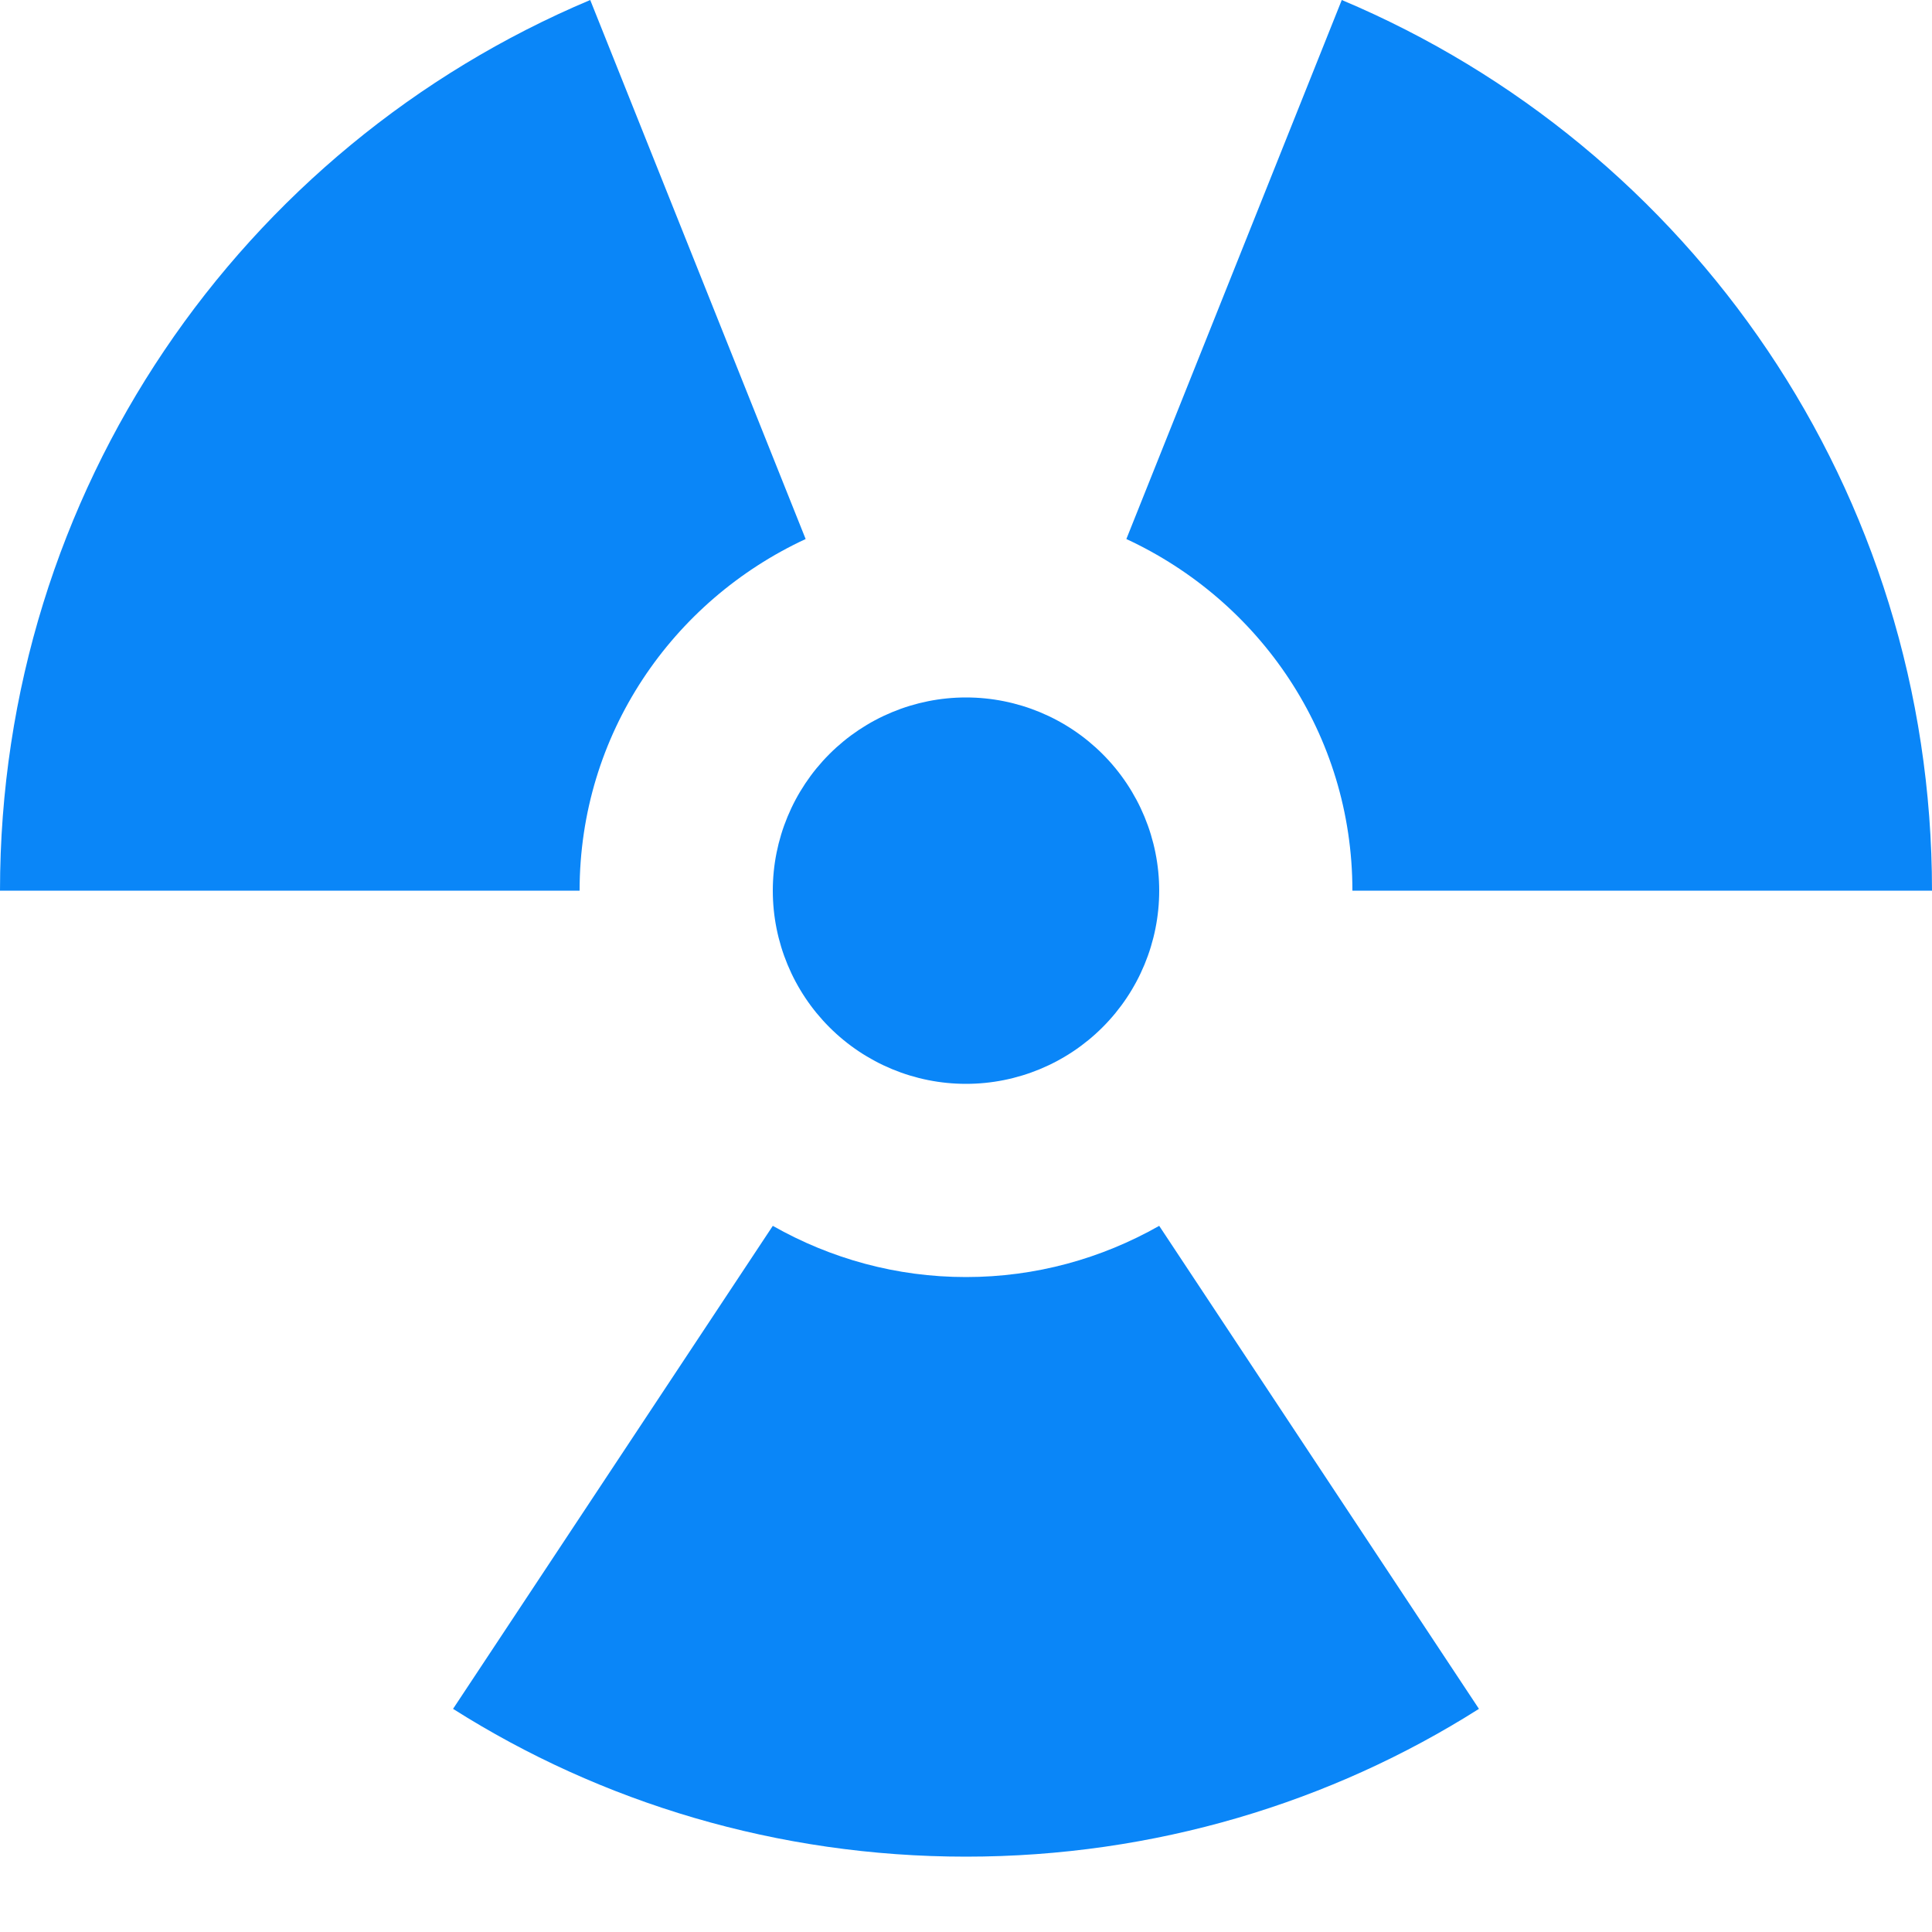 <svg width="20" height="20" viewBox="0 0 20 20" fill="none" xmlns="http://www.w3.org/2000/svg">
<path d="M10 7.22C10.53 7.22 11.039 7.431 11.414 7.806C11.789 8.181 12 8.69 12 9.22C12 9.75 11.789 10.259 11.414 10.634C11.039 11.009 10.53 11.22 10 11.22C9.47 11.22 8.961 11.009 8.586 10.634C8.211 10.259 8 9.75 8 9.22C8 8.69 8.211 8.181 8.586 7.806C8.961 7.431 9.47 7.22 10 7.22ZM10 19.22C8.05 19.22 6.22 18.66 4.69 17.69L8 12.69C8.6 13.03 9.28 13.22 10 13.22C10.72 13.22 11.4 13.03 12 12.69L15.31 17.69C13.78 18.66 11.95 19.22 10 19.22ZM0 9.22C0 5.08 2.5 1.52 6.11 -2.86102e-08L8.34 5.58C6.96 6.22 6 7.6 6 9.22H0ZM14 9.22C14 7.6 13.04 6.22 11.66 5.58L13.89 -2.86102e-08C17.5 1.52 20 5.08 20 9.22H14Z" fill="#0A86F8"/>
</svg>
